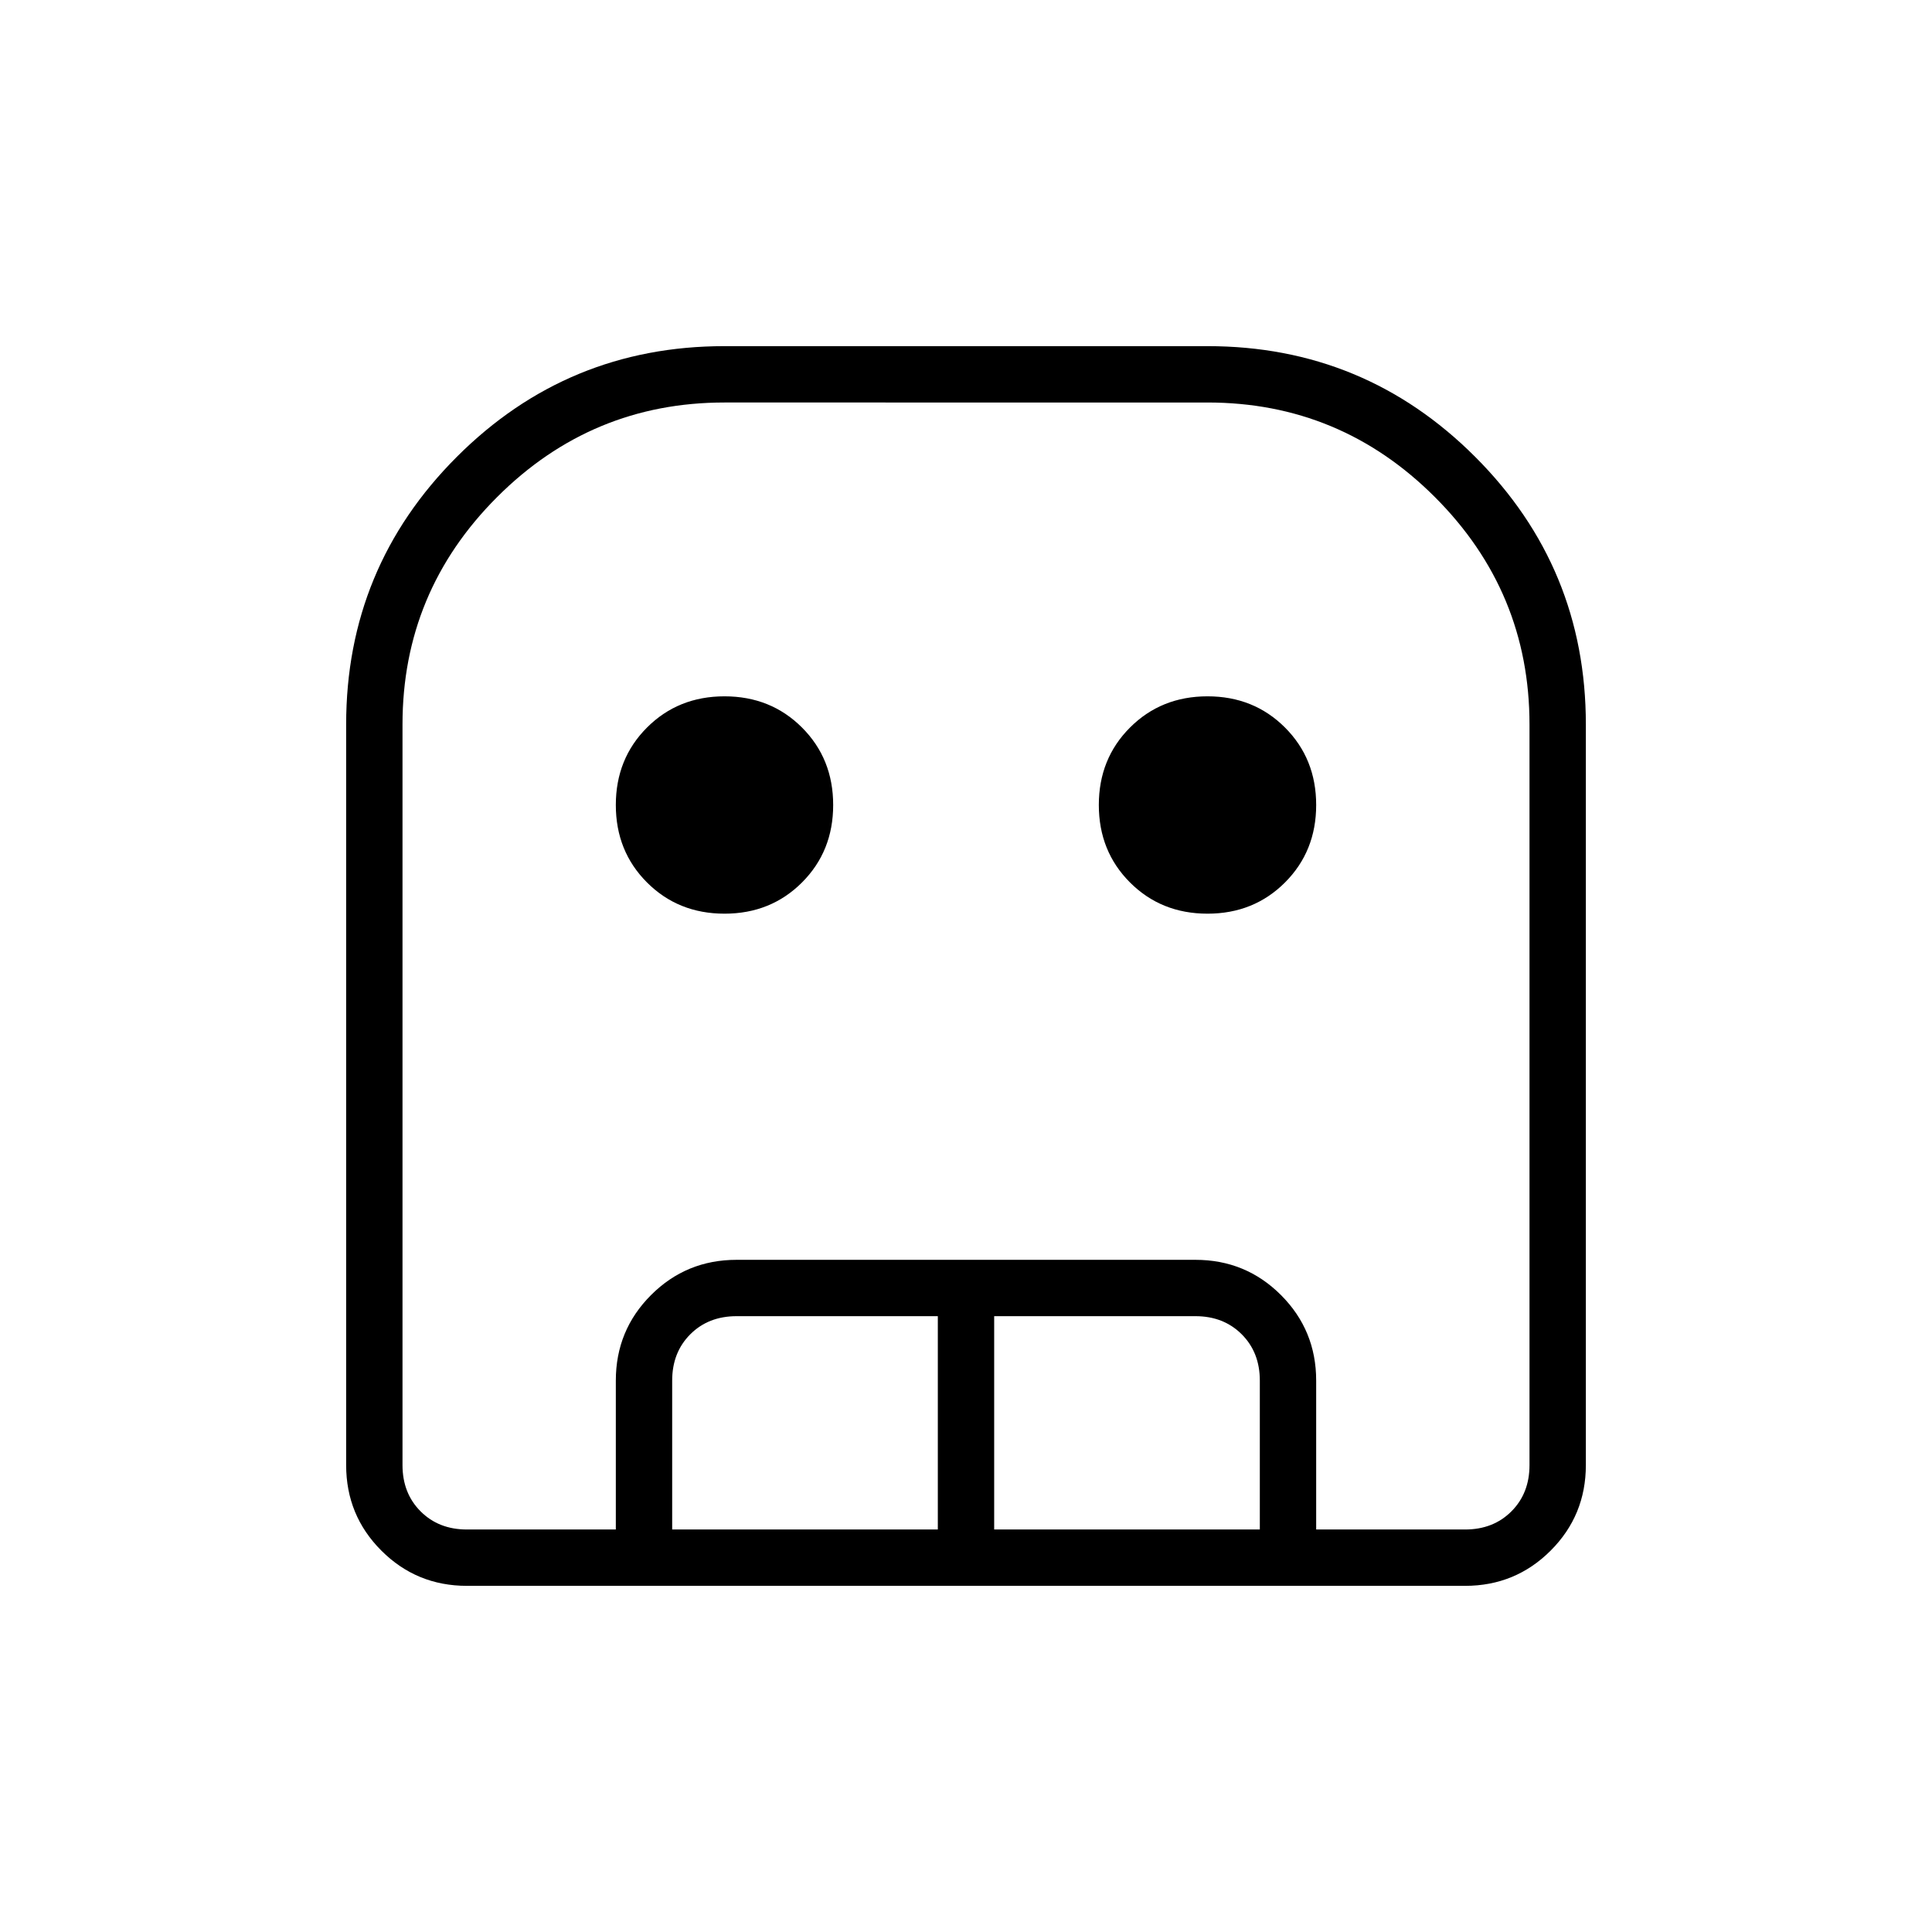 <svg xmlns="http://www.w3.org/2000/svg" height="24" viewBox="0 -960 960 960" width="24"><path d="M232-172q-25 0-42.5-17.5T172-232v-368q0-78 55-133t133-55h240q78 0 133 55t55 133v368q0 25-17.5 42.5T728-172H232Zm0-28h496q14 0 23-9t9-23v-368q0-66-47-113t-113-47H360q-66 0-113 47t-47 113v368q0 14 9 23t23 9Zm128-306q-23 0-38.5-15.5T306-560q0-23 15.5-38.5T360-614q23 0 38.5 15.5T414-560q0 23-15.5 38.5T360-506Zm240 0q-23 0-38.5-15.5T546-560q0-23 15.5-38.5T600-614q23 0 38.5 15.5T654-560q0 23-15.5 38.5T600-506ZM306-200v-74q0-25 17.5-42.5T366-334h228q25 0 42.5 17.5T654-274v74h-28v-74q0-14-9-23t-23-9H494v106h-28v-106H366q-14 0-23 9t-9 23v74h-28Zm-74 0h528-560 32Z"/></svg>
